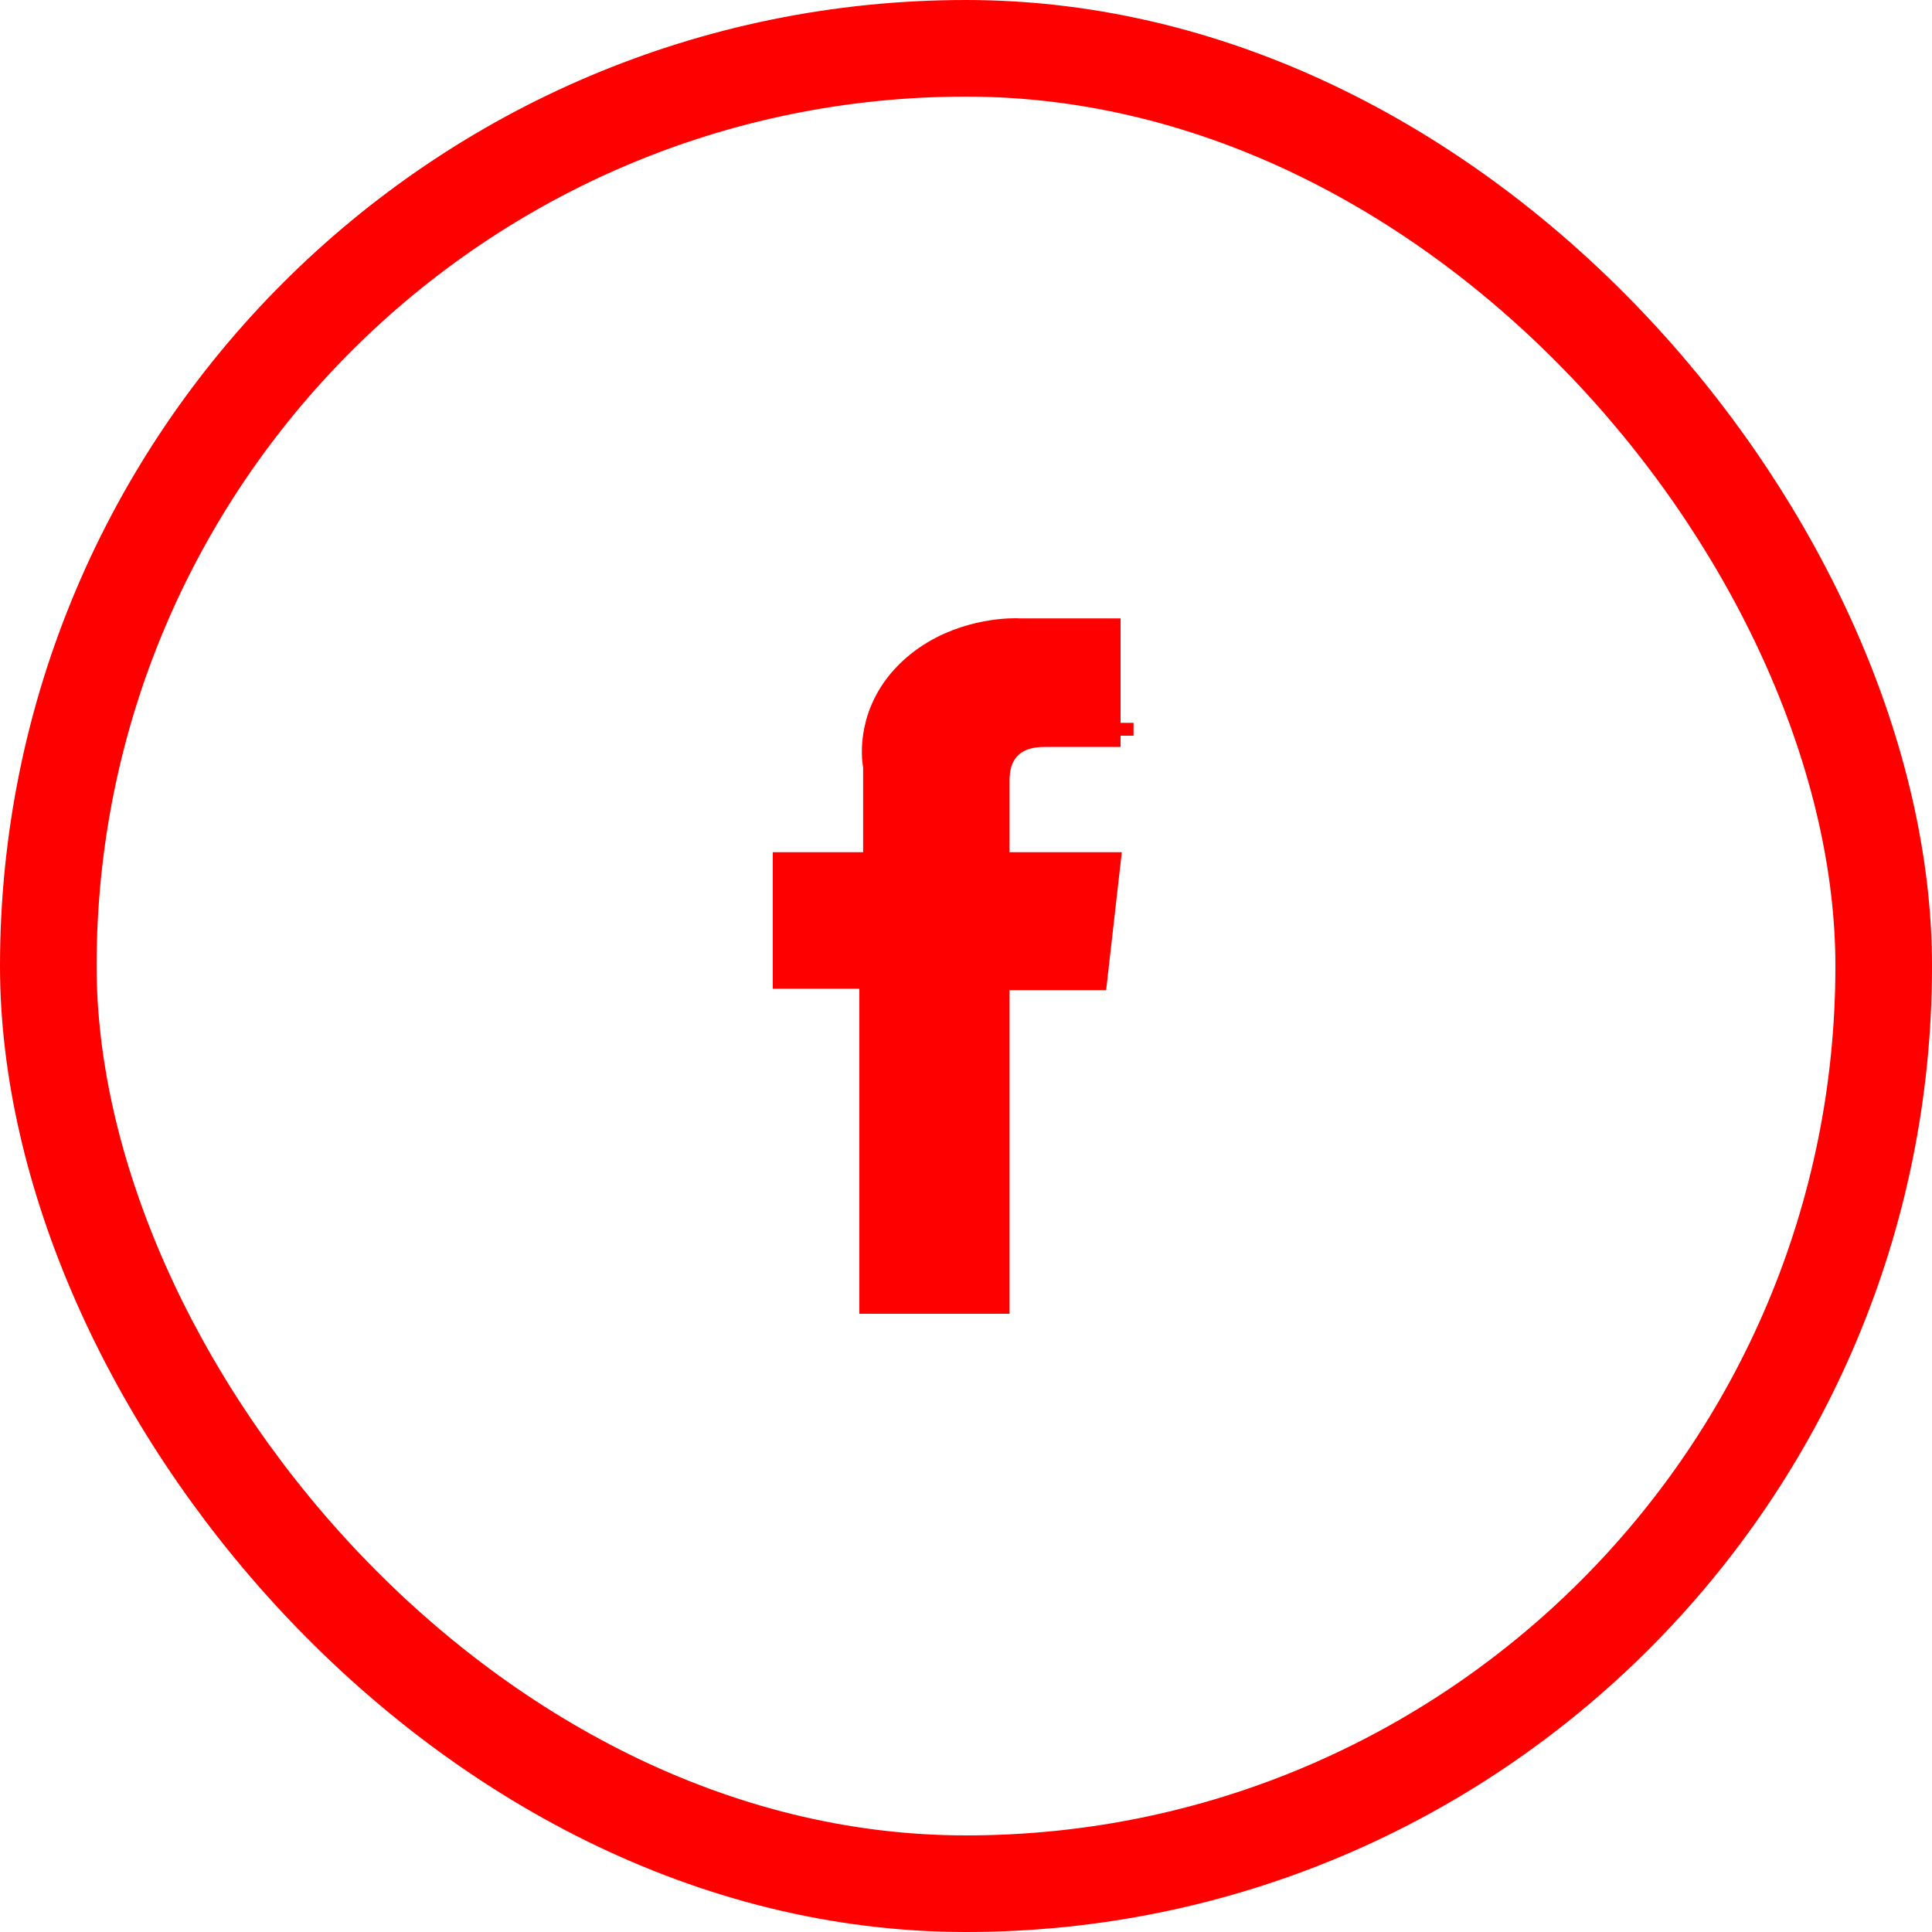 <svg width="40" height="40" viewBox="0 0 40 40" fill="none" xmlns="http://www.w3.org/2000/svg">
<rect x="1" y="1" width="38" height="38" rx="19" stroke="#FF0000" stroke-width="2"/>
<path d="M18.292 20.47V19.97H17.792H16.5V18.144H17.87H18.37V17.644V15.89V15.846L18.362 15.803C18.341 15.682 18.224 14.803 19.025 14.054C19.773 13.361 20.737 13.3 21.019 13.3C21.03 13.3 21.04 13.3 21.049 13.301L21.057 13.301L21.067 13.302L21.067 13.302C21.073 13.302 21.088 13.303 21.105 13.303H22.7V14.965H22.698H22.695H22.692H22.688H22.685H22.682H22.679H22.675H22.672H22.669H22.666H22.662H22.659H22.656H22.652H22.649H22.646H22.642H22.639H22.636H22.632H22.629H22.625H22.622H22.619H22.615H22.612H22.608H22.605H22.601H22.598H22.594H22.591H22.587H22.584H22.58H22.577H22.573H22.57H22.566H22.562H22.559H22.555H22.552H22.548H22.544H22.541H22.537H22.534H22.53H22.526H22.523H22.519H22.515H22.512H22.508H22.504H22.501H22.497H22.493H22.489H22.486H22.482H22.478H22.475H22.471H22.467H22.463H22.46H22.456H22.452H22.448H22.445H22.441H22.437H22.433H22.429H22.425H22.422H22.418H22.414H22.41H22.407H22.403H22.399H22.395H22.391H22.387H22.384H22.38H22.376H22.372H22.368H22.364H22.36H22.357H22.353H22.349H22.345H22.341H22.337H22.334H22.33H22.326H22.322H22.318H22.314H22.31H22.306H22.303H22.299H22.295H22.291H22.287H22.283H22.279H22.276H22.272H22.268H22.264H22.26H22.256H22.252H22.248H22.245H22.241H22.237H22.233H22.229H22.225H22.222H22.218H22.214H22.21H22.206H22.202H22.198H22.195H22.191H22.187H22.183H22.179H22.176H22.172H22.168H22.164H22.16H22.157H22.153H22.149H22.145H22.141H22.138H22.134H22.13H22.126H22.122H22.119H22.115H22.111H22.108H22.104H22.1H22.096H22.093H22.089H22.085H22.081H22.078H22.074H22.07H22.067H22.063H22.059H22.056H22.052H22.049H22.045H22.041H22.038H22.034H22.03H22.027H22.023H22.02H22.016H22.013H22.009H22.006H22.002H21.998H21.995H21.991H21.988H21.984H21.981H21.977H21.974H21.971H21.967H21.964H21.96H21.957H21.953H21.95H21.947H21.943H21.94H21.936H21.933H21.93H21.927H21.923H21.92H21.917H21.913H21.91H21.907H21.904H21.9H21.897H21.894H21.891H21.887H21.884H21.881H21.878H21.875H21.872H21.869H21.866H21.863H21.86H21.856H21.853H21.85H21.847H21.844H21.841H21.838H21.835H21.832H21.83H21.827H21.824H21.821H21.818H21.815H21.812H21.809H21.807H21.804H21.801H21.798H21.796H21.793H21.79H21.788H21.785H21.782H21.779H21.777H21.774H21.772H21.769H21.767H21.764H21.762H21.759H21.756H21.754H21.752H21.749H21.747H21.744H21.742H21.74H21.737H21.735H21.733H21.73H21.728H21.726H21.724H21.721H21.719H21.717H21.715H21.713H21.71H21.708H21.706H21.704H21.702H21.7H21.698H21.696H21.694H21.692H21.69H21.689H21.687H21.685H21.683H21.681H21.679H21.678H21.676H21.674H21.672H21.671H21.669H21.668H21.666H21.664H21.663H21.661H21.66H21.658H21.657H21.655H21.654H21.652H21.651H21.65H21.648H21.647H21.646H21.644H21.643H21.642H21.641H21.64H21.639H21.637H21.636H21.635H21.634H21.633H21.632H21.631H21.63H21.629H21.628H21.628H21.627H21.626H21.625H21.624H21.624H21.623H21.622H21.622H21.621H21.62H21.62H21.619H21.619H21.618H21.618H21.617H21.617C21.308 14.965 20.984 15.039 20.738 15.273C20.487 15.511 20.402 15.833 20.402 16.146V17.644V18.144H20.902H22.666L22.455 20H20.902H20.402V20.5V26.7H18.292V20.47ZM22.969 15.232L22.969 14.965C22.969 14.965 22.969 14.965 22.969 14.965L22.969 15.232Z" fill="#385C8E"/>
<path d="M18.292 20.47V19.97H17.792H16.5V18.144H17.87H18.37V17.644V15.89V15.846L18.362 15.803C18.341 15.682 18.224 14.803 19.025 14.054C19.773 13.361 20.737 13.3 21.019 13.3C21.03 13.3 21.04 13.3 21.049 13.301L21.057 13.301L21.067 13.302L21.067 13.302C21.073 13.302 21.088 13.303 21.105 13.303H22.7V14.965H22.698H22.695H22.692H22.688H22.685H22.682H22.679H22.675H22.672H22.669H22.666H22.662H22.659H22.656H22.652H22.649H22.646H22.642H22.639H22.636H22.632H22.629H22.625H22.622H22.619H22.615H22.612H22.608H22.605H22.601H22.598H22.594H22.591H22.587H22.584H22.58H22.577H22.573H22.57H22.566H22.562H22.559H22.555H22.552H22.548H22.544H22.541H22.537H22.534H22.53H22.526H22.523H22.519H22.515H22.512H22.508H22.504H22.501H22.497H22.493H22.489H22.486H22.482H22.478H22.475H22.471H22.467H22.463H22.46H22.456H22.452H22.448H22.445H22.441H22.437H22.433H22.429H22.425H22.422H22.418H22.414H22.41H22.407H22.403H22.399H22.395H22.391H22.387H22.384H22.38H22.376H22.372H22.368H22.364H22.36H22.357H22.353H22.349H22.345H22.341H22.337H22.334H22.33H22.326H22.322H22.318H22.314H22.31H22.306H22.303H22.299H22.295H22.291H22.287H22.283H22.279H22.276H22.272H22.268H22.264H22.26H22.256H22.252H22.248H22.245H22.241H22.237H22.233H22.229H22.225H22.222H22.218H22.214H22.21H22.206H22.202H22.198H22.195H22.191H22.187H22.183H22.179H22.176H22.172H22.168H22.164H22.16H22.157H22.153H22.149H22.145H22.141H22.138H22.134H22.13H22.126H22.122H22.119H22.115H22.111H22.108H22.104H22.1H22.096H22.093H22.089H22.085H22.081H22.078H22.074H22.07H22.067H22.063H22.059H22.056H22.052H22.049H22.045H22.041H22.038H22.034H22.03H22.027H22.023H22.02H22.016H22.013H22.009H22.006H22.002H21.998H21.995H21.991H21.988H21.984H21.981H21.977H21.974H21.971H21.967H21.964H21.96H21.957H21.953H21.95H21.947H21.943H21.94H21.936H21.933H21.93H21.927H21.923H21.92H21.917H21.913H21.91H21.907H21.904H21.9H21.897H21.894H21.891H21.887H21.884H21.881H21.878H21.875H21.872H21.869H21.866H21.863H21.86H21.856H21.853H21.85H21.847H21.844H21.841H21.838H21.835H21.832H21.83H21.827H21.824H21.821H21.818H21.815H21.812H21.809H21.807H21.804H21.801H21.798H21.796H21.793H21.79H21.788H21.785H21.782H21.779H21.777H21.774H21.772H21.769H21.767H21.764H21.762H21.759H21.756H21.754H21.752H21.749H21.747H21.744H21.742H21.74H21.737H21.735H21.733H21.73H21.728H21.726H21.724H21.721H21.719H21.717H21.715H21.713H21.71H21.708H21.706H21.704H21.702H21.7H21.698H21.696H21.694H21.692H21.69H21.689H21.687H21.685H21.683H21.681H21.679H21.678H21.676H21.674H21.672H21.671H21.669H21.668H21.666H21.664H21.663H21.661H21.66H21.658H21.657H21.655H21.654H21.652H21.651H21.65H21.648H21.647H21.646H21.644H21.643H21.642H21.641H21.64H21.639H21.637H21.636H21.635H21.634H21.633H21.632H21.631H21.63H21.629H21.628H21.628H21.627H21.626H21.625H21.624H21.624H21.623H21.622H21.622H21.621H21.62H21.62H21.619H21.619H21.618H21.618H21.617H21.617C21.308 14.965 20.984 15.039 20.738 15.273C20.487 15.511 20.402 15.833 20.402 16.146V17.644V18.144H20.902H22.666L22.455 20H20.902H20.402V20.5V26.7H18.292V20.47ZM22.969 15.232L22.969 14.965C22.969 14.965 22.969 14.965 22.969 14.965L22.969 15.232Z" fill="black"/>
<path d="M18.292 20.47V19.97H17.792H16.5V18.144H17.87H18.37V17.644V15.89V15.846L18.362 15.803C18.341 15.682 18.224 14.803 19.025 14.054C19.773 13.361 20.737 13.3 21.019 13.3C21.03 13.3 21.04 13.3 21.049 13.301L21.057 13.301L21.067 13.302L21.067 13.302C21.073 13.302 21.088 13.303 21.105 13.303H22.7V14.965H22.698H22.695H22.692H22.688H22.685H22.682H22.679H22.675H22.672H22.669H22.666H22.662H22.659H22.656H22.652H22.649H22.646H22.642H22.639H22.636H22.632H22.629H22.625H22.622H22.619H22.615H22.612H22.608H22.605H22.601H22.598H22.594H22.591H22.587H22.584H22.58H22.577H22.573H22.57H22.566H22.562H22.559H22.555H22.552H22.548H22.544H22.541H22.537H22.534H22.53H22.526H22.523H22.519H22.515H22.512H22.508H22.504H22.501H22.497H22.493H22.489H22.486H22.482H22.478H22.475H22.471H22.467H22.463H22.46H22.456H22.452H22.448H22.445H22.441H22.437H22.433H22.429H22.425H22.422H22.418H22.414H22.41H22.407H22.403H22.399H22.395H22.391H22.387H22.384H22.38H22.376H22.372H22.368H22.364H22.36H22.357H22.353H22.349H22.345H22.341H22.337H22.334H22.33H22.326H22.322H22.318H22.314H22.31H22.306H22.303H22.299H22.295H22.291H22.287H22.283H22.279H22.276H22.272H22.268H22.264H22.26H22.256H22.252H22.248H22.245H22.241H22.237H22.233H22.229H22.225H22.222H22.218H22.214H22.21H22.206H22.202H22.198H22.195H22.191H22.187H22.183H22.179H22.176H22.172H22.168H22.164H22.16H22.157H22.153H22.149H22.145H22.141H22.138H22.134H22.13H22.126H22.122H22.119H22.115H22.111H22.108H22.104H22.1H22.096H22.093H22.089H22.085H22.081H22.078H22.074H22.07H22.067H22.063H22.059H22.056H22.052H22.049H22.045H22.041H22.038H22.034H22.03H22.027H22.023H22.02H22.016H22.013H22.009H22.006H22.002H21.998H21.995H21.991H21.988H21.984H21.981H21.977H21.974H21.971H21.967H21.964H21.96H21.957H21.953H21.95H21.947H21.943H21.94H21.936H21.933H21.93H21.927H21.923H21.92H21.917H21.913H21.91H21.907H21.904H21.9H21.897H21.894H21.891H21.887H21.884H21.881H21.878H21.875H21.872H21.869H21.866H21.863H21.86H21.856H21.853H21.85H21.847H21.844H21.841H21.838H21.835H21.832H21.83H21.827H21.824H21.821H21.818H21.815H21.812H21.809H21.807H21.804H21.801H21.798H21.796H21.793H21.79H21.788H21.785H21.782H21.779H21.777H21.774H21.772H21.769H21.767H21.764H21.762H21.759H21.756H21.754H21.752H21.749H21.747H21.744H21.742H21.74H21.737H21.735H21.733H21.73H21.728H21.726H21.724H21.721H21.719H21.717H21.715H21.713H21.71H21.708H21.706H21.704H21.702H21.7H21.698H21.696H21.694H21.692H21.69H21.689H21.687H21.685H21.683H21.681H21.679H21.678H21.676H21.674H21.672H21.671H21.669H21.668H21.666H21.664H21.663H21.661H21.66H21.658H21.657H21.655H21.654H21.652H21.651H21.65H21.648H21.647H21.646H21.644H21.643H21.642H21.641H21.64H21.639H21.637H21.636H21.635H21.634H21.633H21.632H21.631H21.63H21.629H21.628H21.628H21.627H21.626H21.625H21.624H21.624H21.623H21.622H21.622H21.621H21.62H21.62H21.619H21.619H21.618H21.618H21.617H21.617C21.308 14.965 20.984 15.039 20.738 15.273C20.487 15.511 20.402 15.833 20.402 16.146V17.644V18.144H20.902H22.666L22.455 20H20.902H20.402V20.5V26.7H18.292V20.47ZM22.969 15.232L22.969 14.965C22.969 14.965 22.969 14.965 22.969 14.965L22.969 15.232Z" fill="#FF0000"/>
<path d="M18.292 20.47V19.97H17.792H16.5V18.144H17.87H18.37V17.644V15.89V15.846L18.362 15.803C18.341 15.682 18.224 14.803 19.025 14.054C19.773 13.361 20.737 13.3 21.019 13.3C21.03 13.3 21.04 13.3 21.049 13.301L21.057 13.301L21.067 13.302L21.067 13.302C21.073 13.302 21.088 13.303 21.105 13.303H22.7V14.965H22.698H22.695H22.692H22.688H22.685H22.682H22.679H22.675H22.672H22.669H22.666H22.662H22.659H22.656H22.652H22.649H22.646H22.642H22.639H22.636H22.632H22.629H22.625H22.622H22.619H22.615H22.612H22.608H22.605H22.601H22.598H22.594H22.591H22.587H22.584H22.58H22.577H22.573H22.57H22.566H22.562H22.559H22.555H22.552H22.548H22.544H22.541H22.537H22.534H22.53H22.526H22.523H22.519H22.515H22.512H22.508H22.504H22.501H22.497H22.493H22.489H22.486H22.482H22.478H22.475H22.471H22.467H22.463H22.46H22.456H22.452H22.448H22.445H22.441H22.437H22.433H22.429H22.425H22.422H22.418H22.414H22.41H22.407H22.403H22.399H22.395H22.391H22.387H22.384H22.38H22.376H22.372H22.368H22.364H22.36H22.357H22.353H22.349H22.345H22.341H22.337H22.334H22.33H22.326H22.322H22.318H22.314H22.31H22.306H22.303H22.299H22.295H22.291H22.287H22.283H22.279H22.276H22.272H22.268H22.264H22.26H22.256H22.252H22.248H22.245H22.241H22.237H22.233H22.229H22.225H22.222H22.218H22.214H22.21H22.206H22.202H22.198H22.195H22.191H22.187H22.183H22.179H22.176H22.172H22.168H22.164H22.16H22.157H22.153H22.149H22.145H22.141H22.138H22.134H22.13H22.126H22.122H22.119H22.115H22.111H22.108H22.104H22.1H22.096H22.093H22.089H22.085H22.081H22.078H22.074H22.07H22.067H22.063H22.059H22.056H22.052H22.049H22.045H22.041H22.038H22.034H22.03H22.027H22.023H22.02H22.016H22.013H22.009H22.006H22.002H21.998H21.995H21.991H21.988H21.984H21.981H21.977H21.974H21.971H21.967H21.964H21.96H21.957H21.953H21.95H21.947H21.943H21.94H21.936H21.933H21.93H21.927H21.923H21.92H21.917H21.913H21.91H21.907H21.904H21.9H21.897H21.894H21.891H21.887H21.884H21.881H21.878H21.875H21.872H21.869H21.866H21.863H21.86H21.856H21.853H21.85H21.847H21.844H21.841H21.838H21.835H21.832H21.83H21.827H21.824H21.821H21.818H21.815H21.812H21.809H21.807H21.804H21.801H21.798H21.796H21.793H21.79H21.788H21.785H21.782H21.779H21.777H21.774H21.772H21.769H21.767H21.764H21.762H21.759H21.756H21.754H21.752H21.749H21.747H21.744H21.742H21.74H21.737H21.735H21.733H21.73H21.728H21.726H21.724H21.721H21.719H21.717H21.715H21.713H21.71H21.708H21.706H21.704H21.702H21.7H21.698H21.696H21.694H21.692H21.69H21.689H21.687H21.685H21.683H21.681H21.679H21.678H21.676H21.674H21.672H21.671H21.669H21.668H21.666H21.664H21.663H21.661H21.66H21.658H21.657H21.655H21.654H21.652H21.651H21.65H21.648H21.647H21.646H21.644H21.643H21.642H21.641H21.64H21.639H21.637H21.636H21.635H21.634H21.633H21.632H21.631H21.63H21.629H21.628H21.628H21.627H21.626H21.625H21.624H21.624H21.623H21.622H21.622H21.621H21.62H21.62H21.619H21.619H21.618H21.618H21.617H21.617C21.308 14.965 20.984 15.039 20.738 15.273C20.487 15.511 20.402 15.833 20.402 16.146V17.644V18.144H20.902H22.666L22.455 20H20.902H20.402V20.5V26.7H18.292V20.47ZM22.969 15.232L22.969 14.965C22.969 14.965 22.969 14.965 22.969 14.965L22.969 15.232Z" stroke="#FF0000"/>
</svg>
